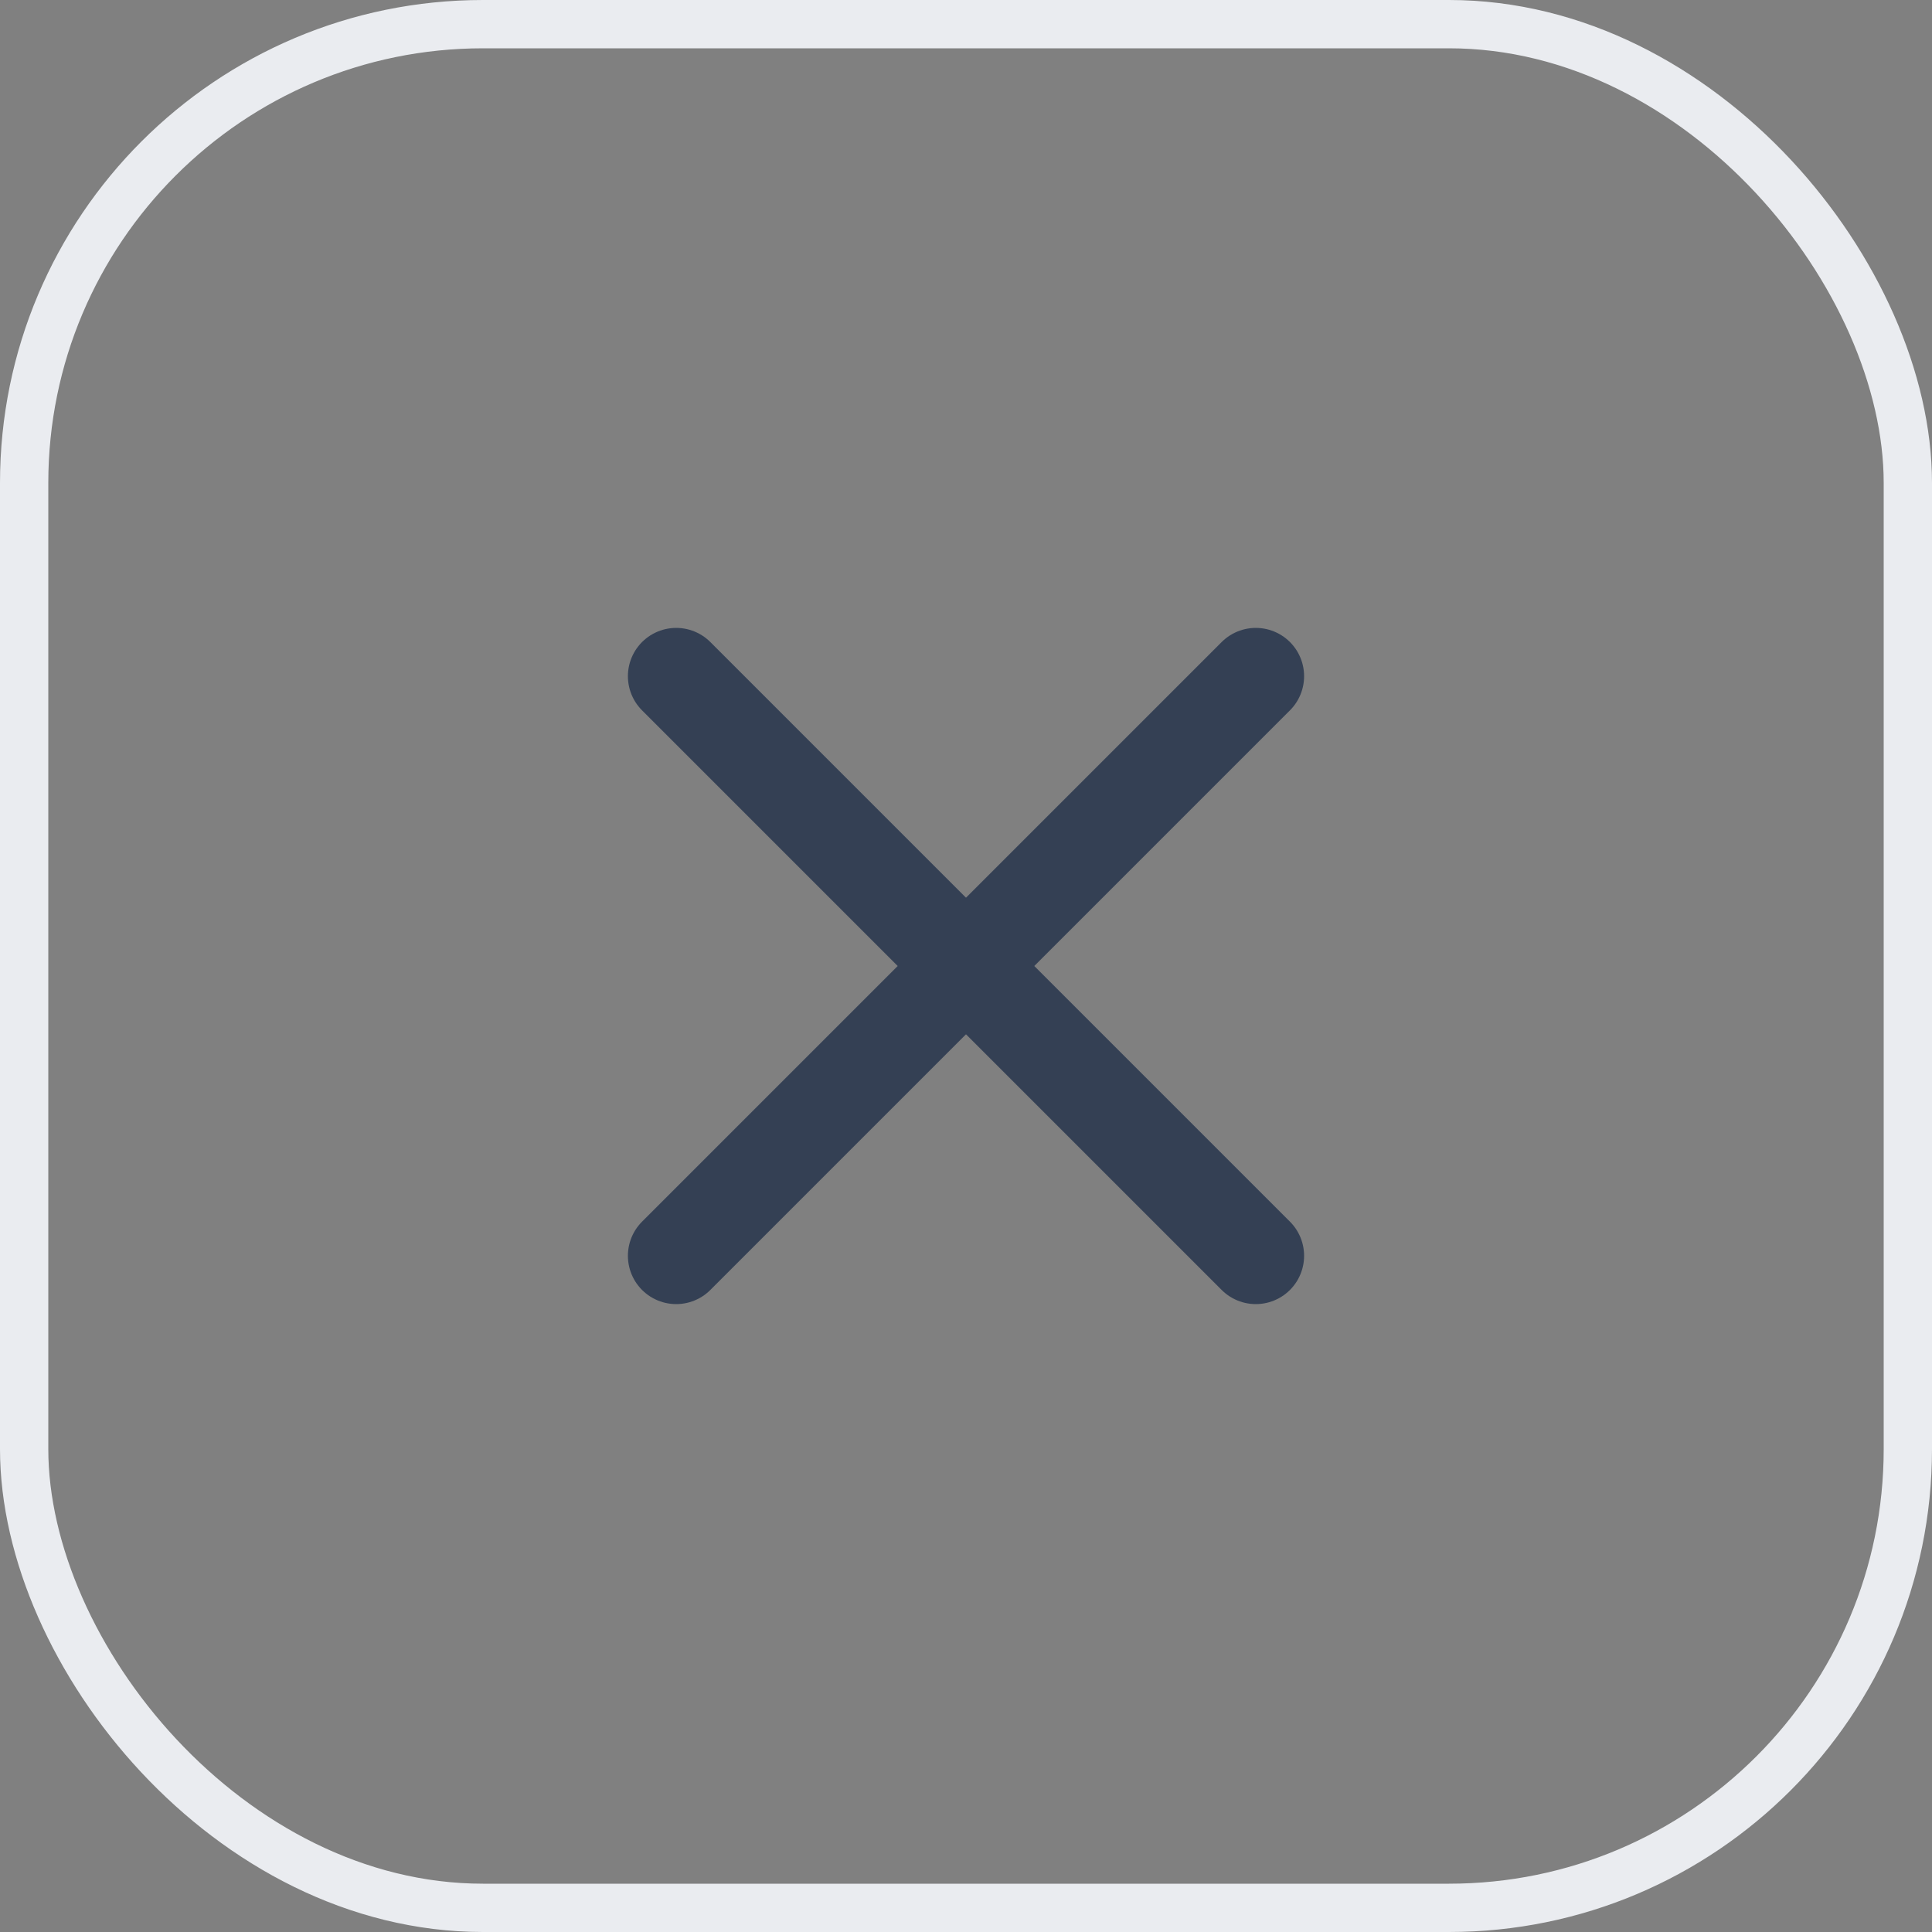 <svg width="40" height="40" viewBox="0 0 40 40" fill="none" xmlns="http://www.w3.org/2000/svg">
<rect x="0" y="0" width="40" height="40" fill="#808080" stroke="none"/>
<rect x="0.5" y="0.5" width="39" height="39" rx="9.5" stroke="#EAECF0"/>
<path d="M26 14L14 26M14 14L26 26" stroke="#344054" stroke-width="2" stroke-linecap="round" stroke-linejoin="round"/>
</svg>
